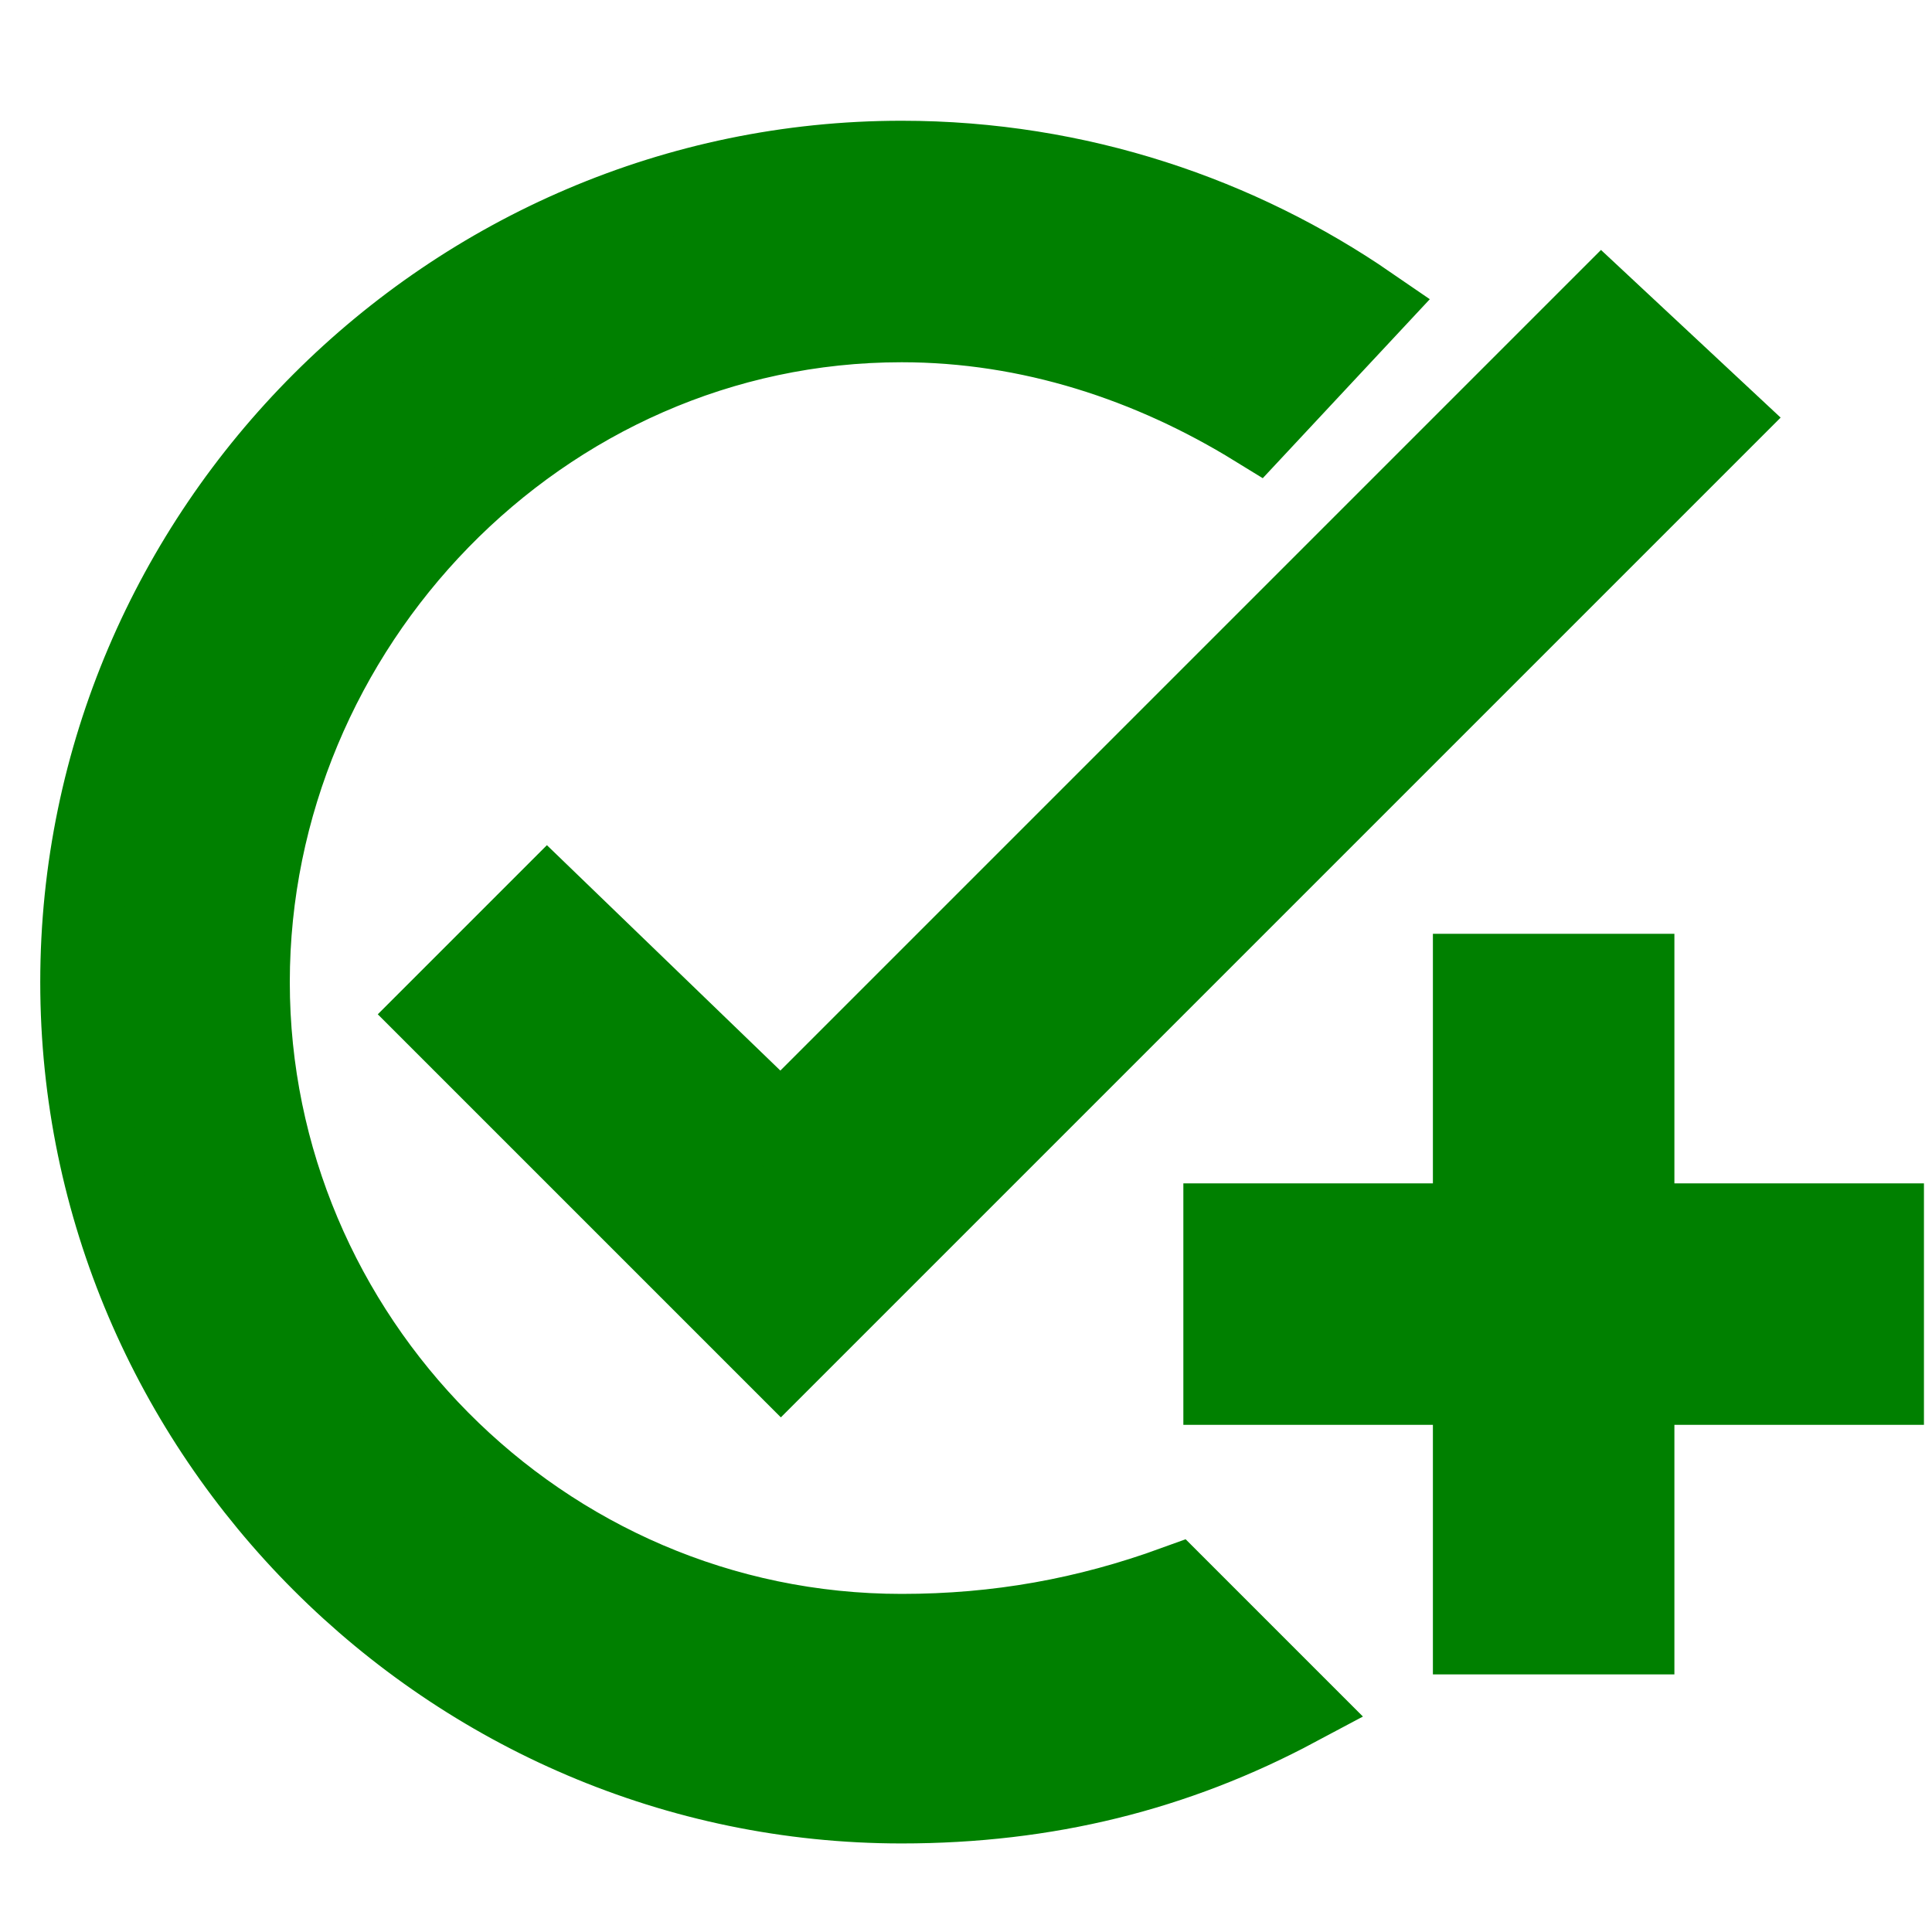 <?xml version="1.0" encoding="utf-8"?>
<!-- Generator: Adobe Illustrator 24.0.1, SVG Export Plug-In . SVG Version: 6.00 Build 0)  -->
<svg version="1.1" id="Layer_1" xmlns="http://www.w3.org/2000/svg" xmlns:xlink="http://www.w3.org/1999/xlink" x="0px" y="0px"
	 viewBox="0 0 24 24" style="enable-background:new 0 0 24 24;" xml:space="preserve">
<style type="text/css">
	.st0{fill:none;}
	.st1{fill:#008000;stroke:#008000;stroke-miterlimit:10;}
</style>
<rect class="st0" width="24" height="24"/>
<path class="st1" d="M21.4,5.2L9.7,16.9l-4.3-4.3l1.4-1.4L9.7,14L19.9,3.8L21.4,5.2z M11.2,20.3c-4.5,0-8.1-3.7-8.1-8.1
	S6.7,4,11.2,4c1.6,0,3.1,0.5,4.4,1.3L17,3.8C15.4,2.7,13.4,2,11.2,2C5.6,2,1,6.6,1,12.2s4.6,10.2,10.2,10.2c1.8,0,3.4-0.4,4.9-1.2
	l-1.5-1.5C13.5,20.1,12.4,20.3,11.2,20.3z M18.3,15.2h-3.1v2h3.1v3.1h2v-3.1h3.1v-2h-3.1v-3.1h-2V15.2z"/>
</svg>
